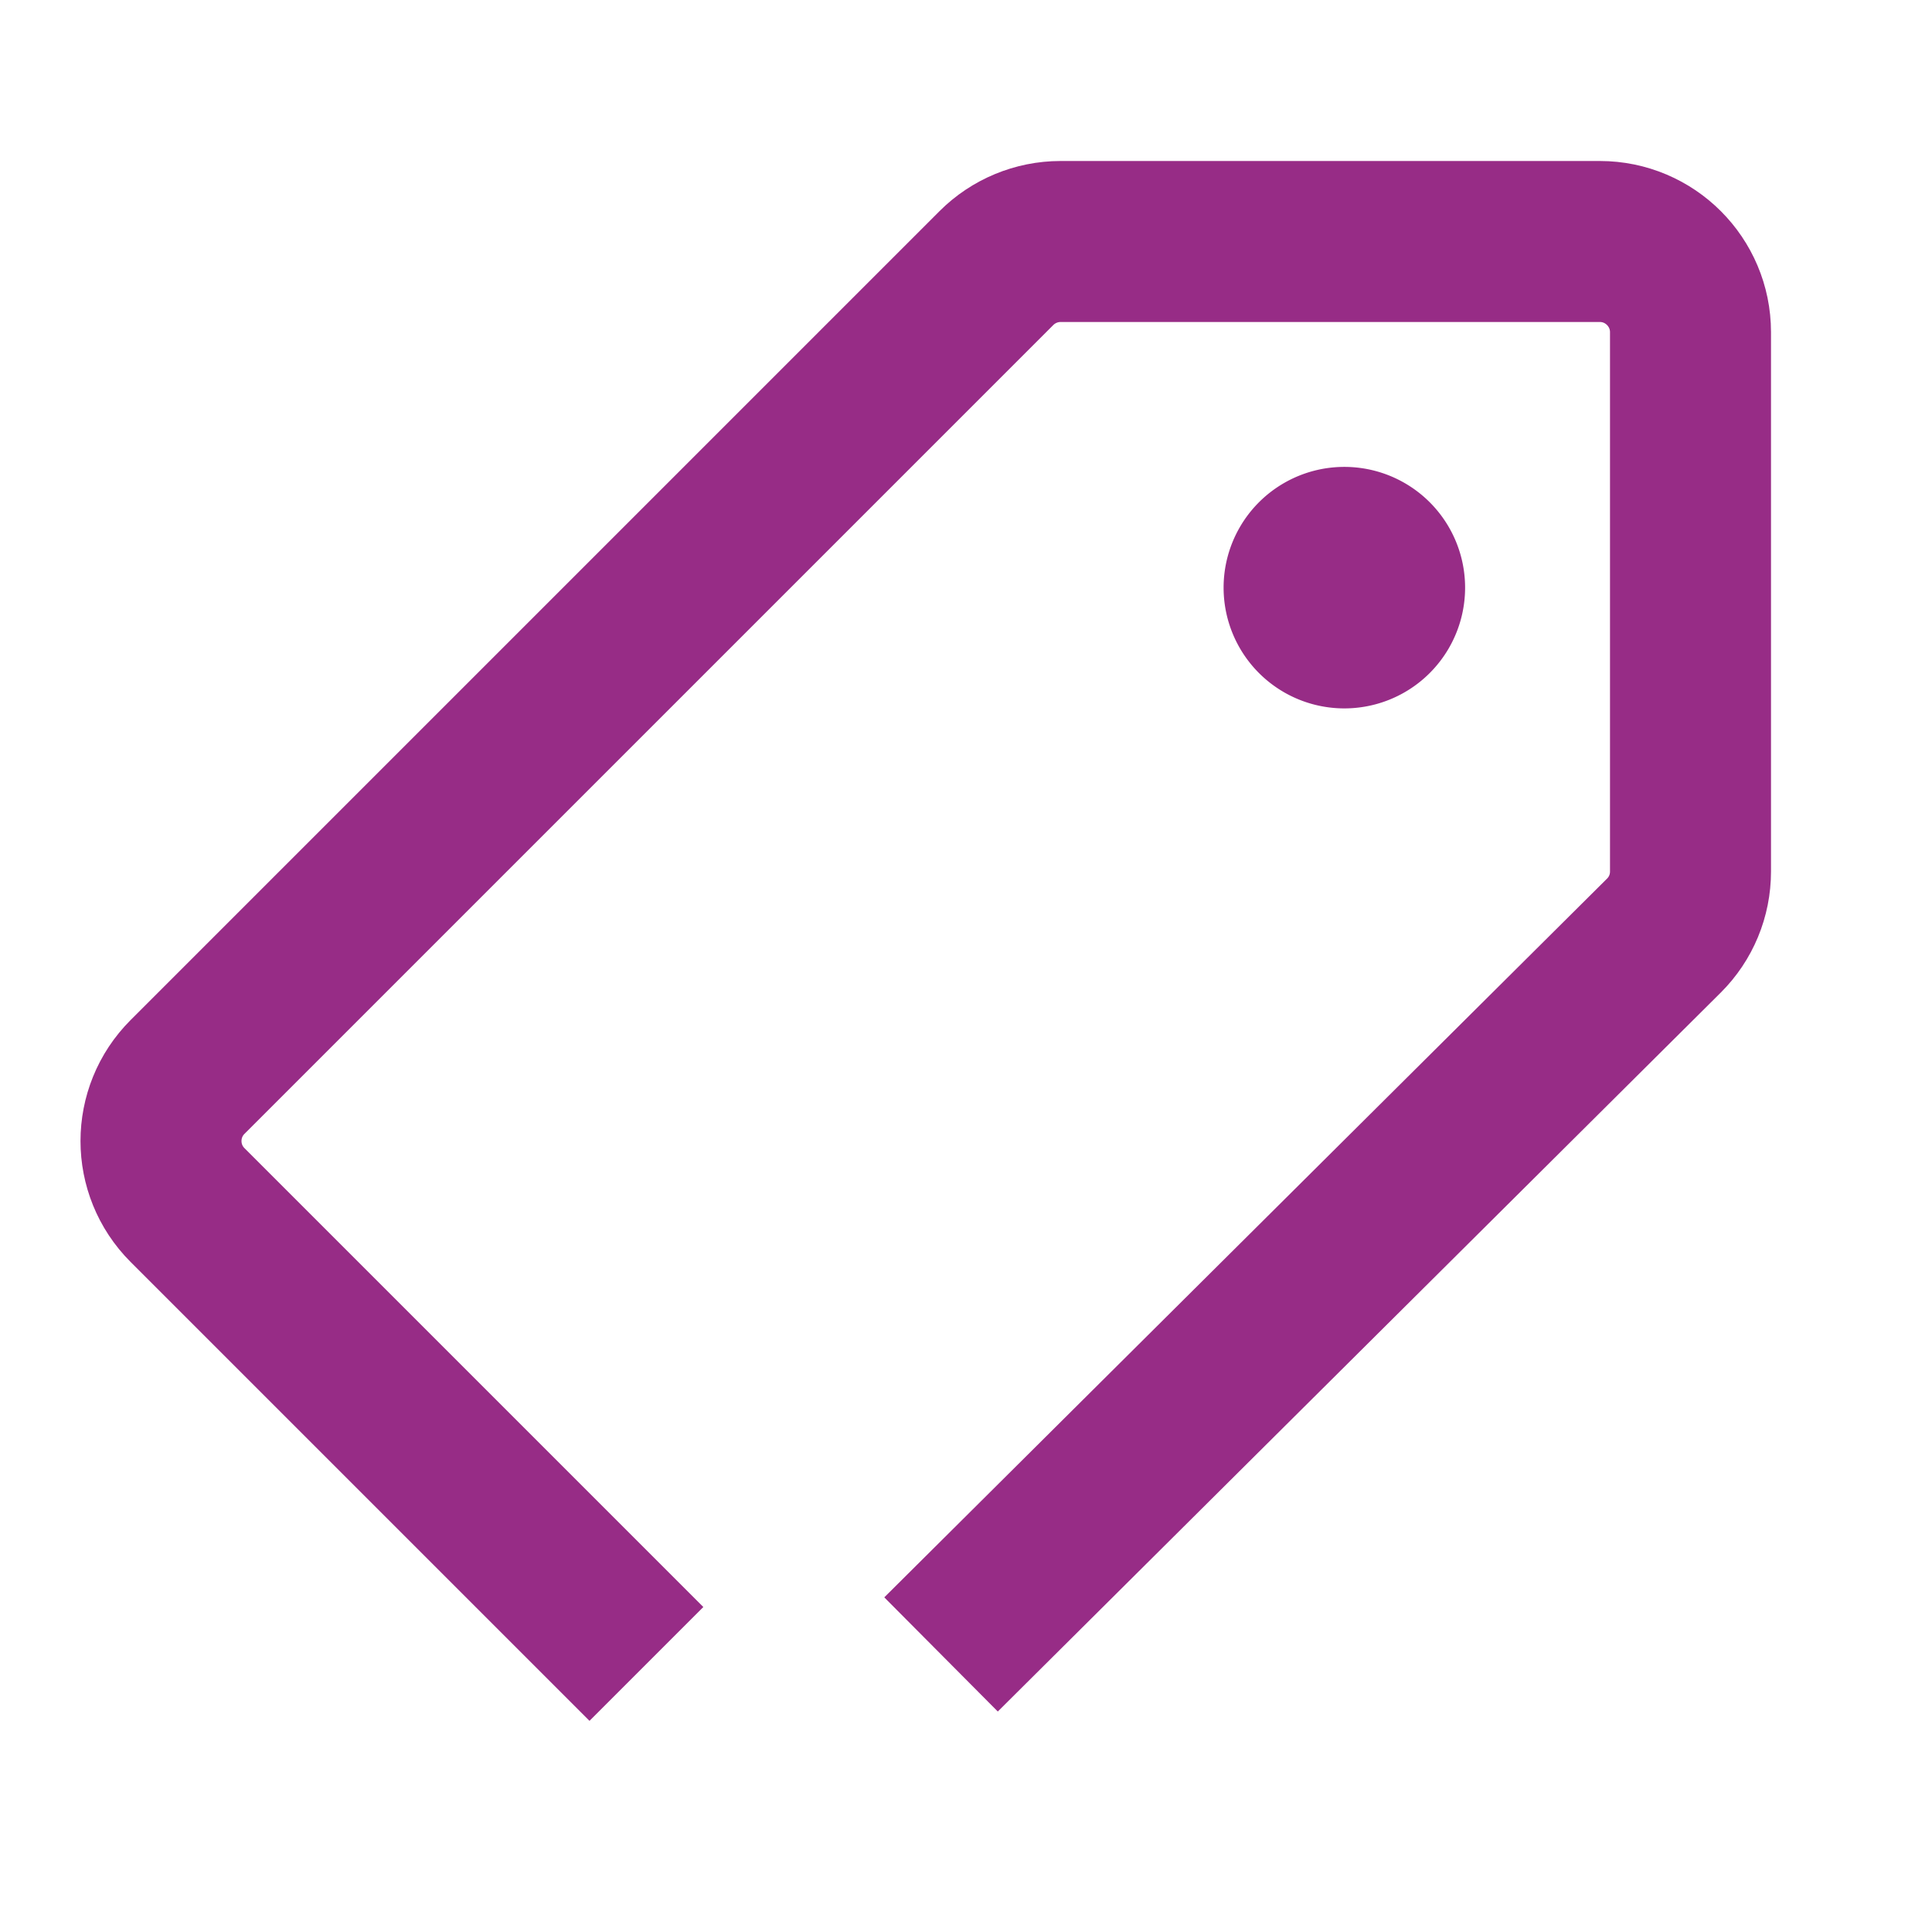 <svg xmlns="http://www.w3.org/2000/svg" width="24" height="24" fill="none" fill-rule="evenodd">
    <path d="M8.03 20.67l-5.7-5.7c-.44-.44-.44-1.152 0-1.592L12.378 3.33c.21-.21.497-.33.796-.33h6.7C20.495 3 21 3.505 21 4.126v6.7c0 .3-.118.585-.33.796l-8.98 8.93"
          stroke="#972c86" stroke-width="2" strokeLinecap="round" stroke-linejoin="round"/>
    <path d="M18.2 7.3a1.5 1.5 0 1 1-3 0 1.5 1.5 0 1 1 3 0" fill="#972c86"/>
</svg>